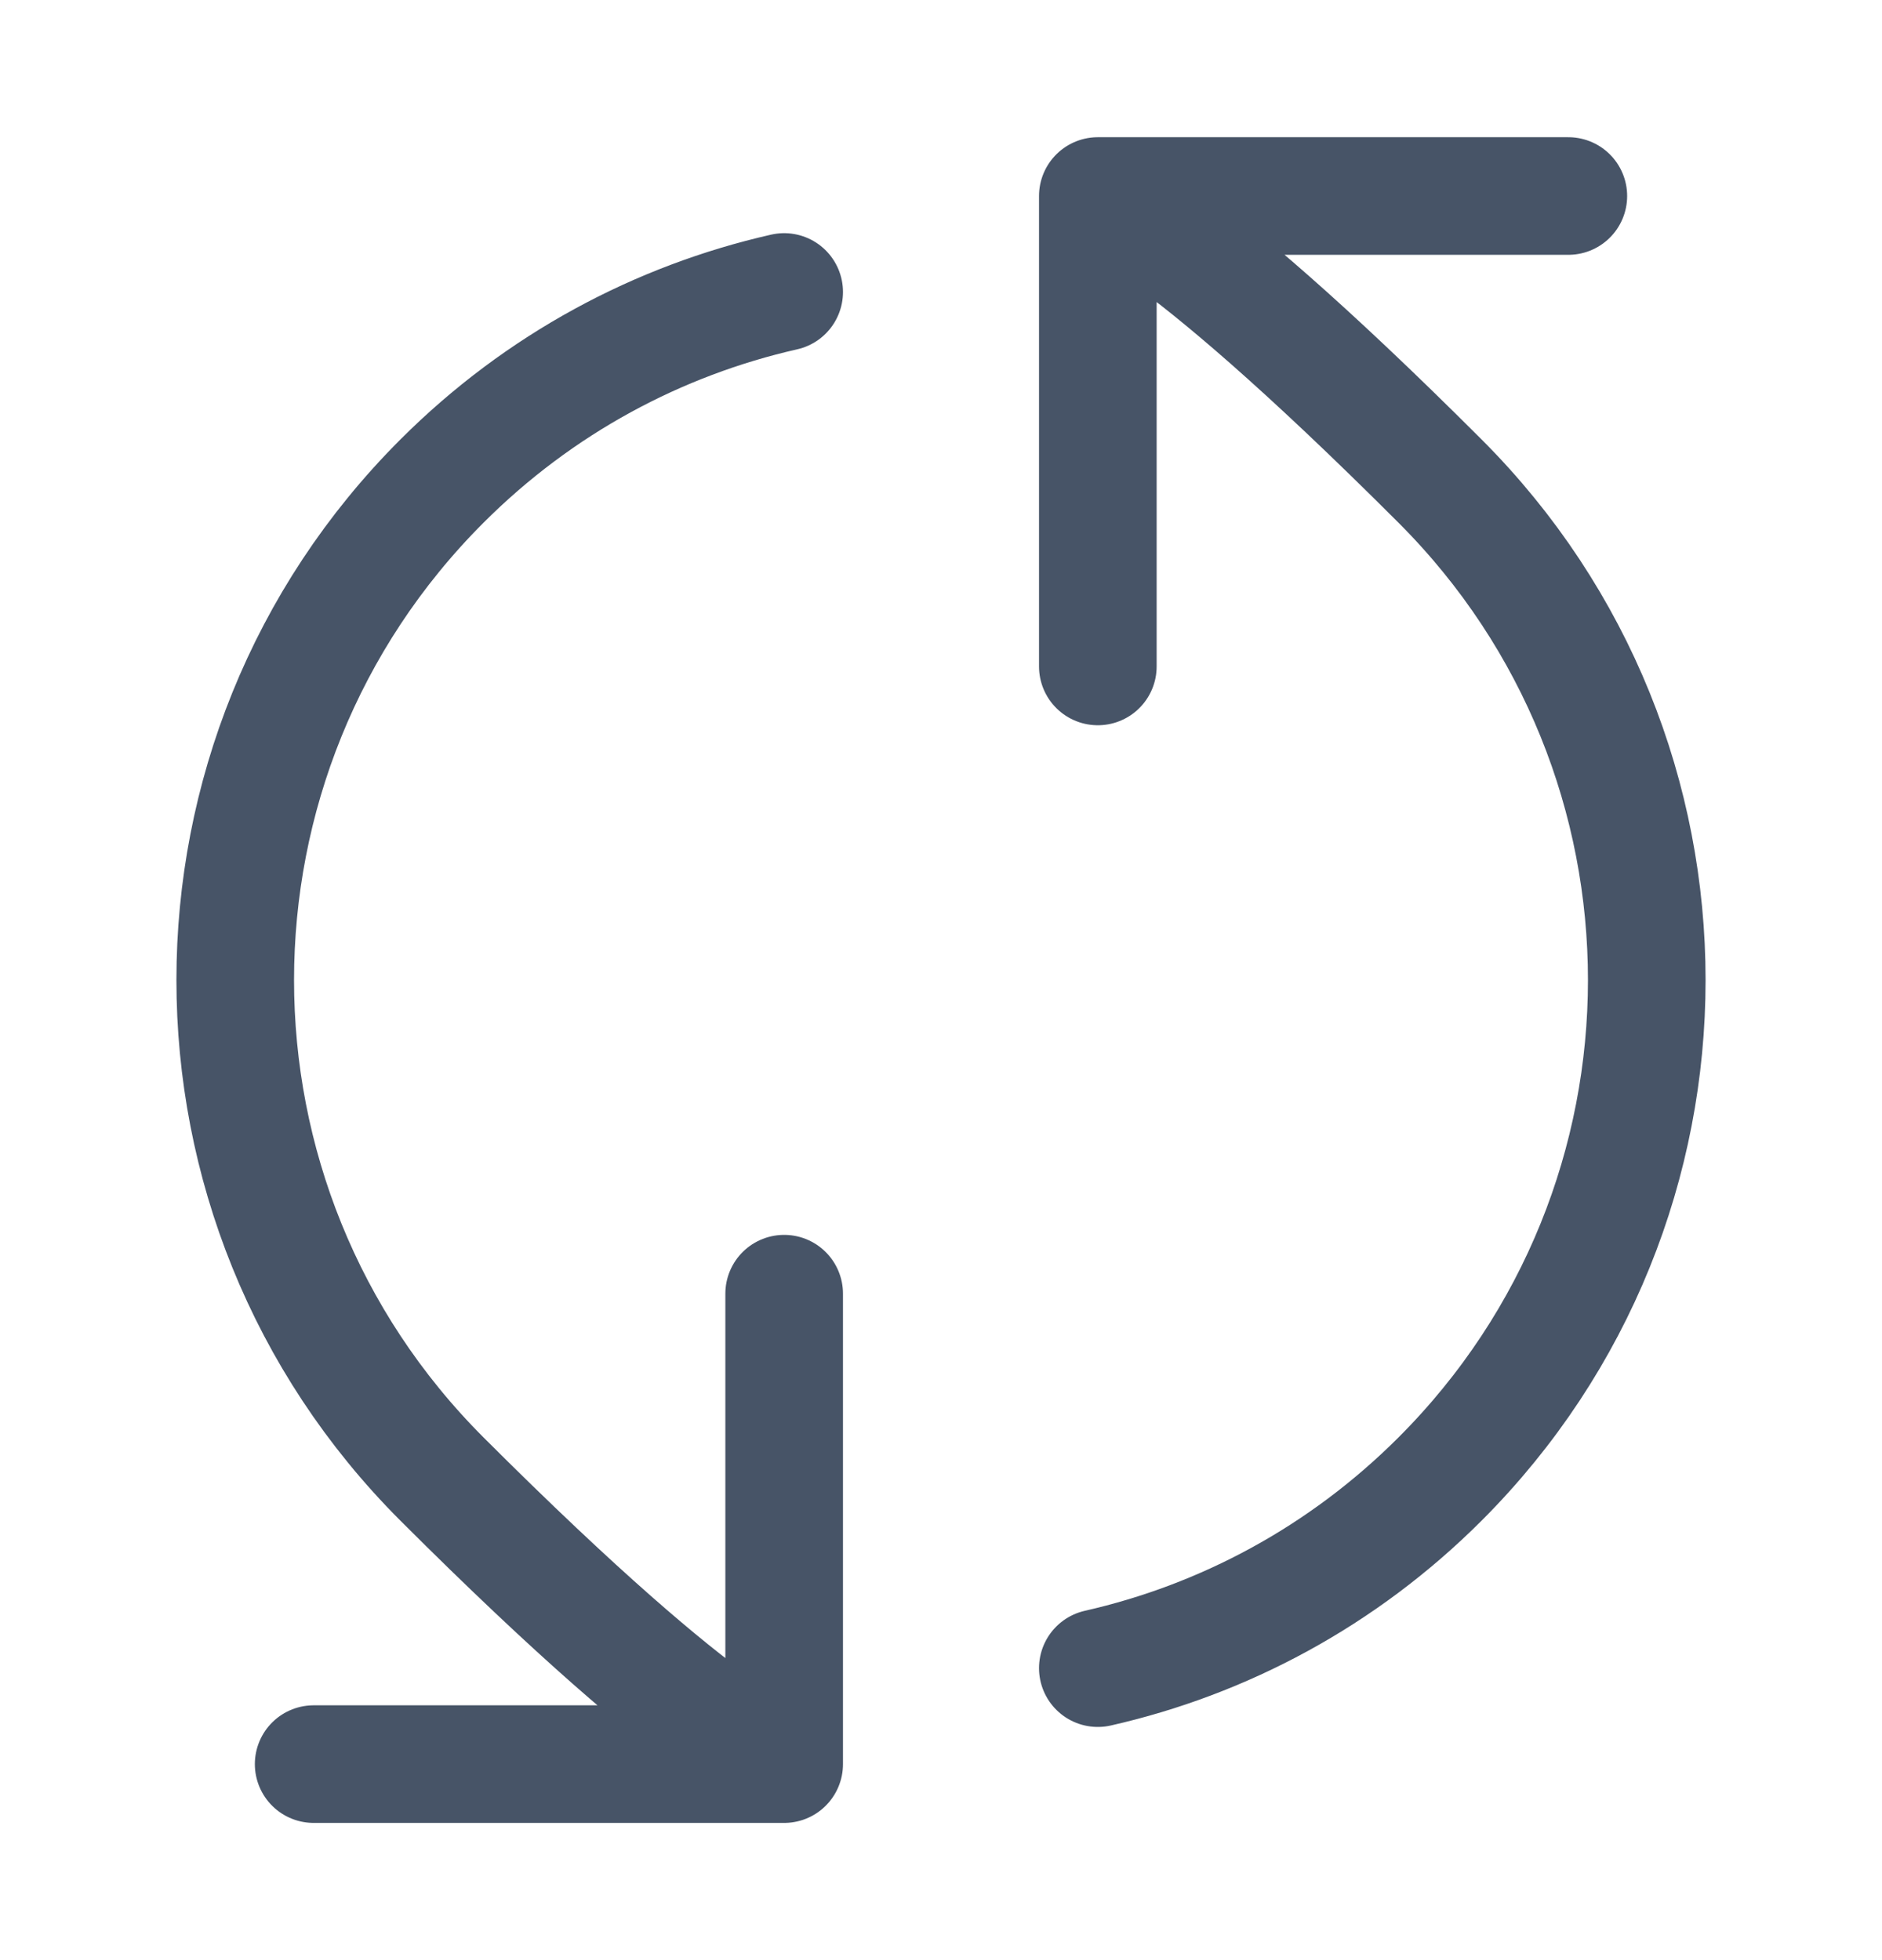 <svg width="24" height="25" viewBox="0 0 24 25" fill="none" xmlns="http://www.w3.org/2000/svg">
<path d="M14 2.5C14 2.5 14.849 2.621 18.364 6.136C21.879 9.651 21.879 15.349 18.364 18.864C17.119 20.109 15.599 20.913 14 21.276M14 2.5L20 2.5M14 2.5L14 8.5M10 22.5C10 22.5 9.151 22.378 5.636 18.864C2.121 15.349 2.121 9.651 5.636 6.136C6.881 4.891 8.401 4.087 10 3.724M10 22.5L4 22.5M10 22.5L10 16.5" stroke="#475467" stroke-width="1.5" stroke-linecap="round" stroke-linejoin="round"/>
</svg>
